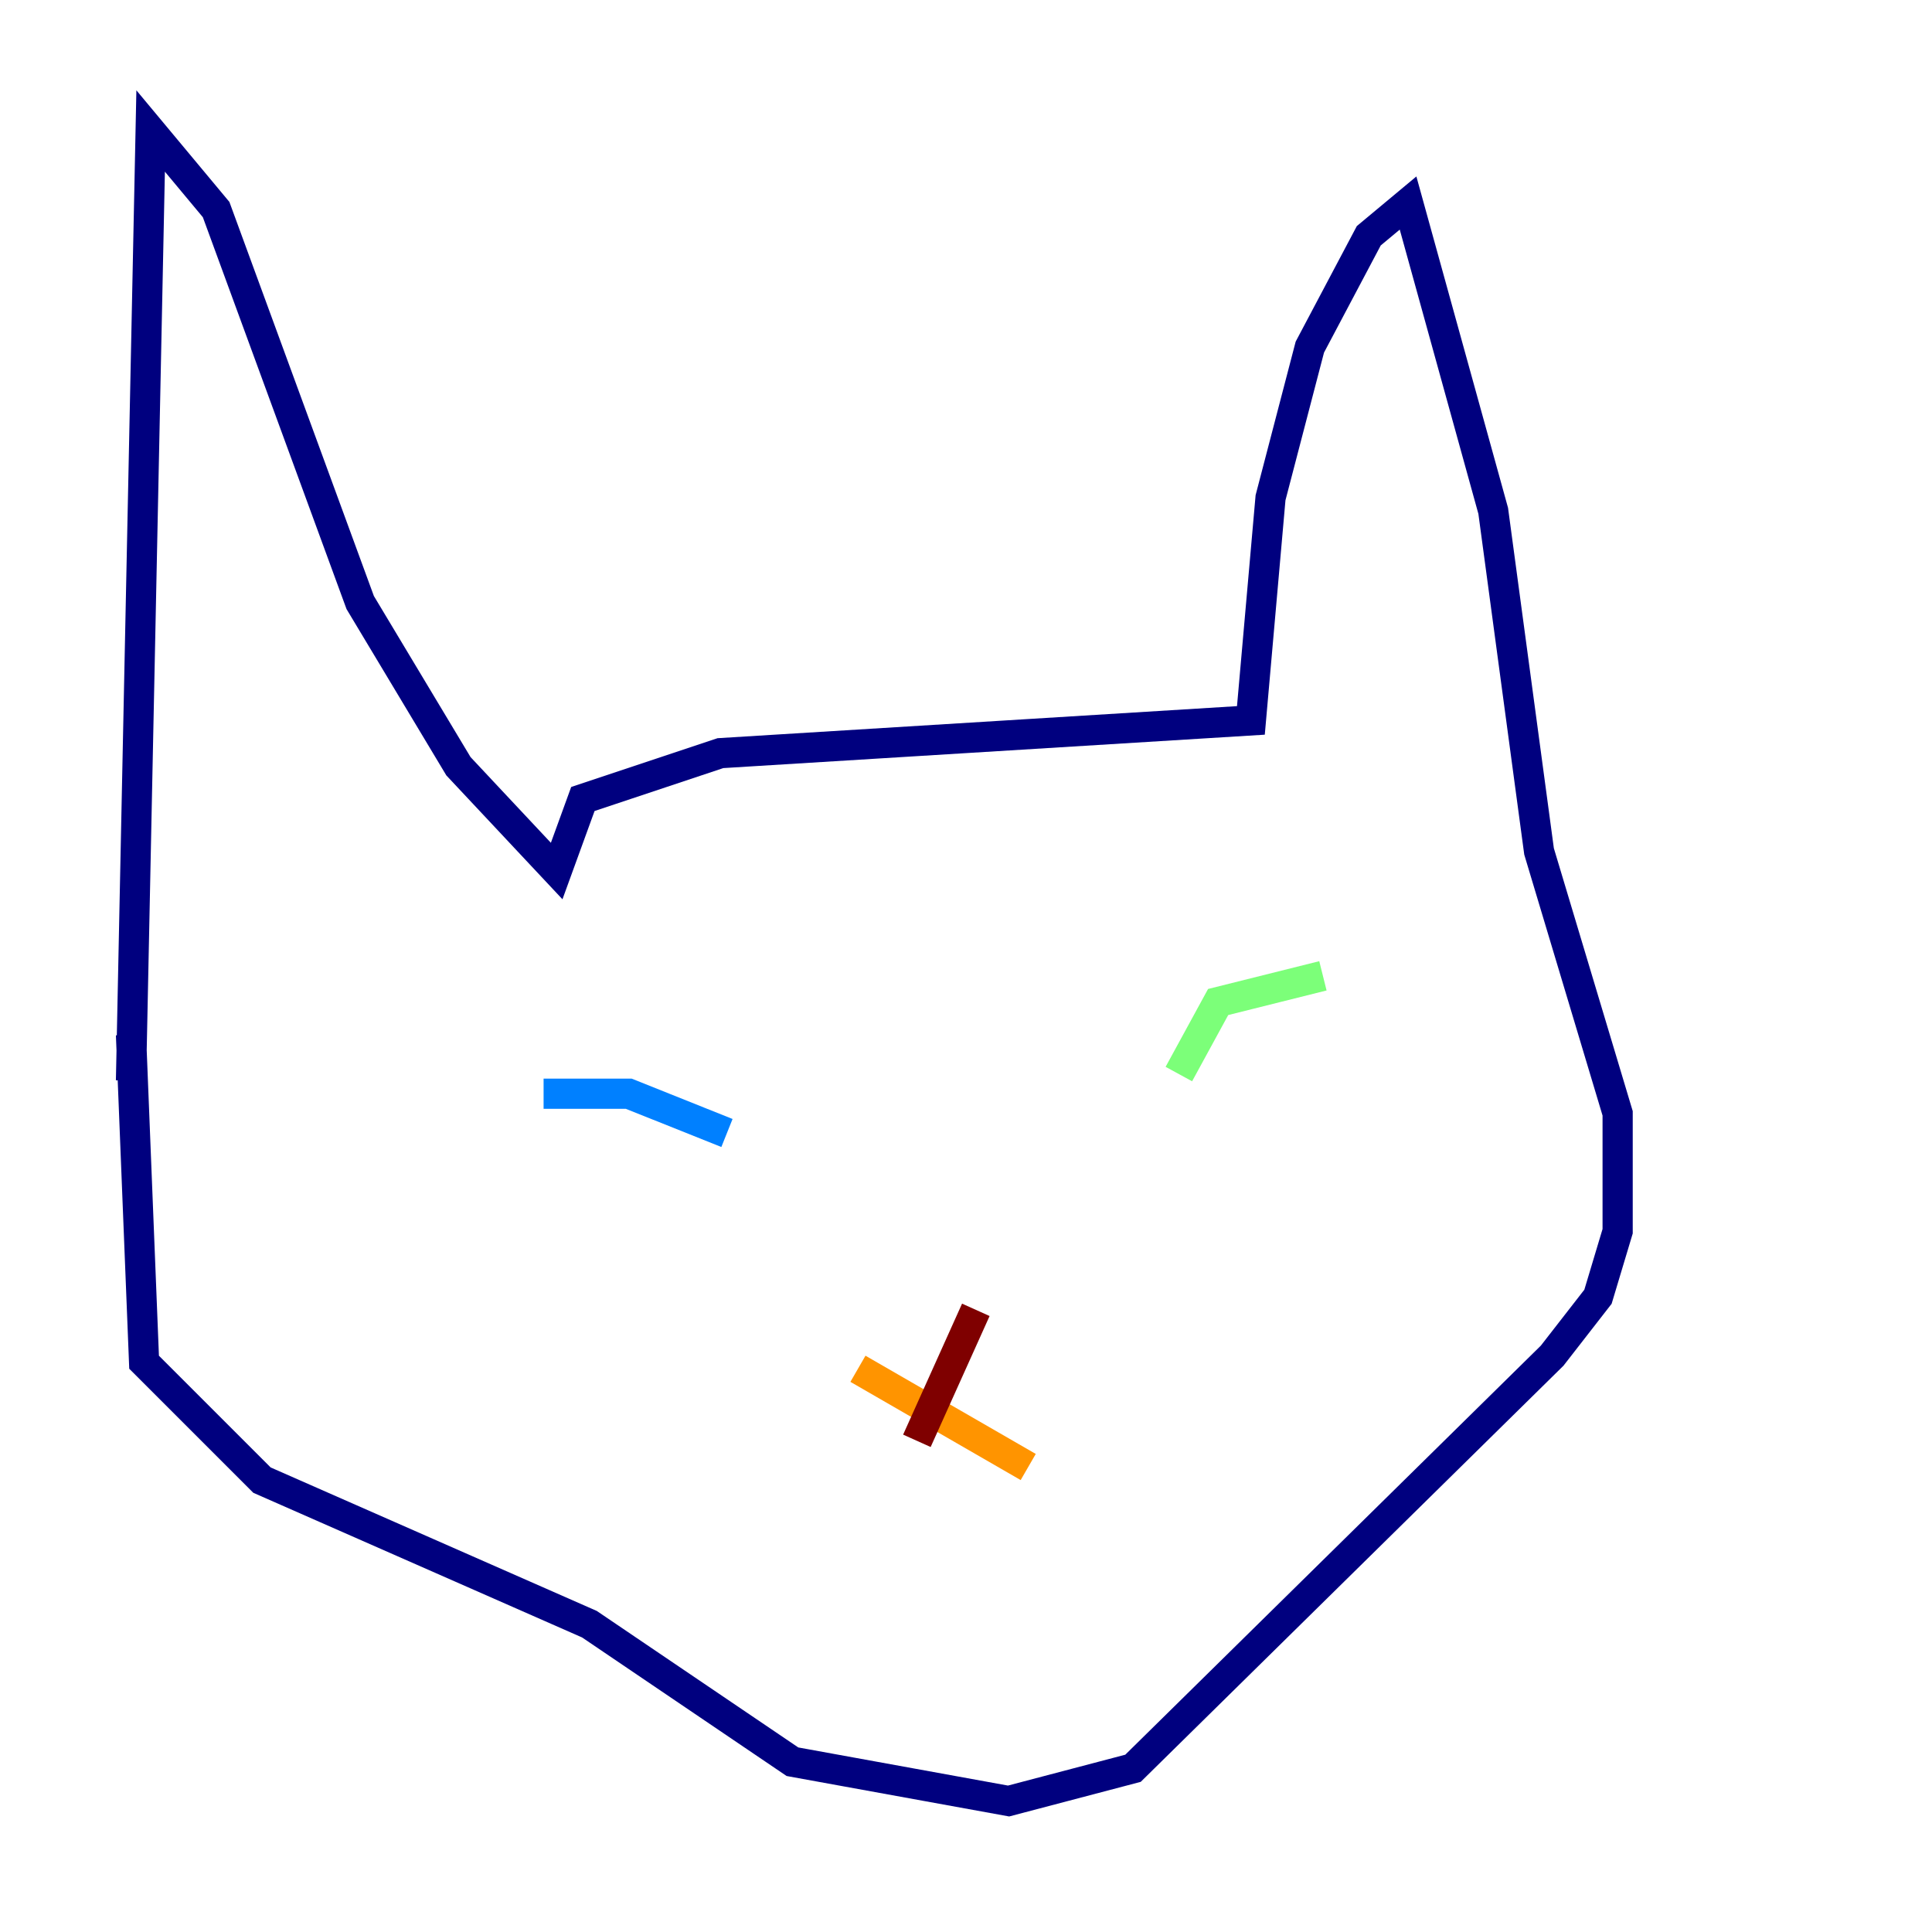 <?xml version="1.0" encoding="utf-8" ?>
<svg baseProfile="tiny" height="128" version="1.2" viewBox="0,0,128,128" width="128" xmlns="http://www.w3.org/2000/svg" xmlns:ev="http://www.w3.org/2001/xml-events" xmlns:xlink="http://www.w3.org/1999/xlink"><defs /><polyline fill="none" points="8.678,71.593 9.98,8.678 14.319,13.885 23.864,39.919 30.373,50.766 36.881,57.709 38.617,52.936 47.729,49.898 82.875,47.729 84.176,32.976 86.78,22.997 90.685,15.62 93.288,13.451 98.929,33.844 101.966,56.407 107.173,73.763 107.173,81.573 105.871,85.912 102.834,89.817 75.064,117.153 66.82,119.322 52.502,116.719 39.051,107.607 17.356,98.061 9.546,90.251 8.678,68.556" stroke="#00007f" stroke-width="2" /><polyline fill="none" points="36.014,72.461 41.654,72.461 48.163,75.064" stroke="#0080ff" stroke-width="2" /><polyline fill="none" points="78.102,71.159 80.705,66.386 87.647,64.651" stroke="#7cff79" stroke-width="2" /><polyline fill="none" points="56.841,90.685 68.122,97.193" stroke="#ff9400" stroke-width="2" /><polyline fill="none" points="64.651,86.78 60.746,95.458" stroke="#7f0000" stroke-width="2" /></svg>